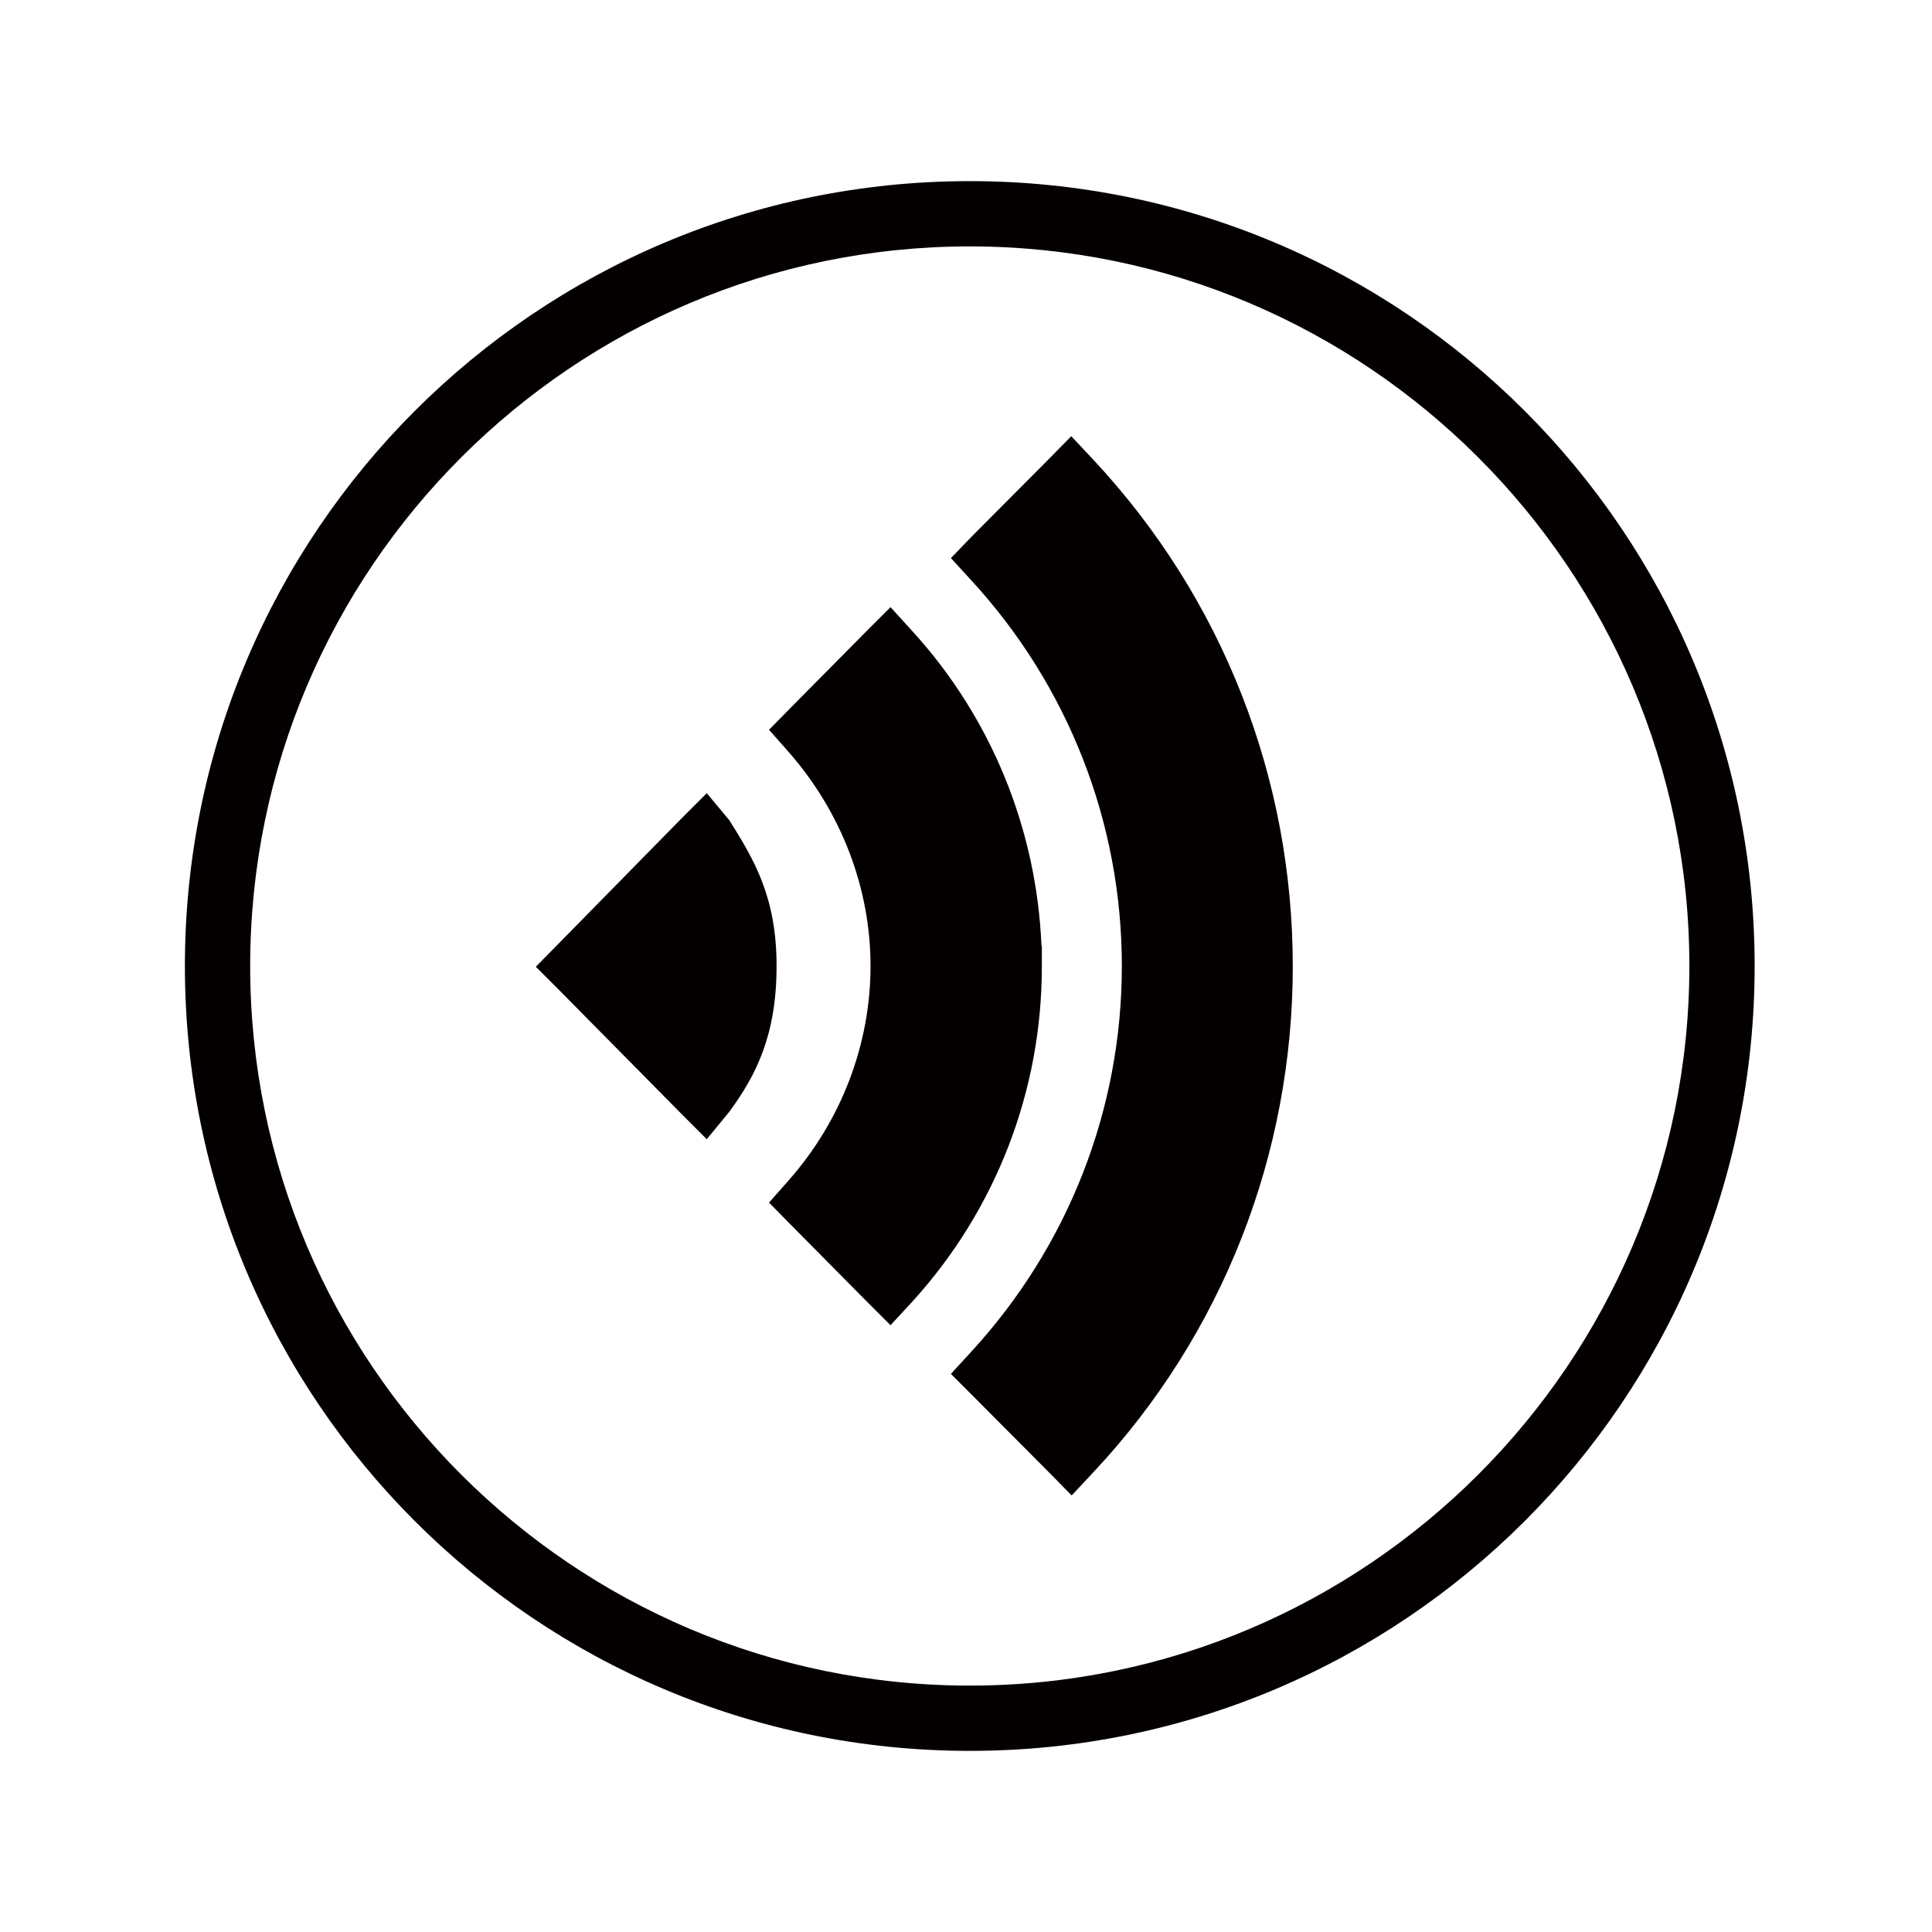 <?xml version="1.0" encoding="utf-8"?>
<!-- Generator: Adobe Illustrator 19.0.0, SVG Export Plug-In . SVG Version: 6.00 Build 0)  -->
<svg version="1.1" id="图层_1" xmlns="http://www.w3.org/2000/svg" xmlns:xlink="http://www.w3.org/1999/xlink" x="0px" y="0px"
	 viewBox="0 0 512 512" style="enable-background:new 0 0 512 512;" xml:space="preserve">
<style type="text/css">
	.st0{fill:#040000;}
</style>
<g>
	<g>
		<g>
			<path class="st0" d="M257,48C142.1,48,49,141.1,49,256s93.1,208,208,208s208-93.1,208-208S371.9,48,257,48z M257,446.7
				c-105.1,0-190.7-85.5-190.7-190.7S151.9,65.3,257,65.3S447.7,150.9,447.7,256S362.1,446.7,257,446.7z"/>
		</g>
	</g>
</g>
<g>
	<path class="st0" d="M342.6,256.1L342.6,256.1c0-50.1-18.7-97.6-52.7-134.1l-6-6.4l-6.1,6.2L257.7,142l-5.7,5.9l5.5,6
		c25.6,27.9,39.8,64.1,39.8,102.1s-14.2,74.2-39.8,102.1l-5.5,6l5.8,5.8l20.1,20.2l6.1,6.2l6-6.4C323.9,353.6,342.6,306,342.6,256.1
		z"/>
	<path class="st0" d="M242,344.7c22-24.3,34.1-55.7,34.1-88.5v-0.1V256v-5.3l-0.1-0.1c-1.3-30.8-13.2-60.2-34-83.1l-6-6.6l-6.3,6.3
		l-20.3,20.5l-5.6,5.7l5.3,6c13.9,15.9,21.6,36,21.6,56.6c0,20.7-7.7,40.9-21.6,56.7l-5.3,6l5.6,5.7l20.3,20.5l6.3,6.3L242,344.7z"
		/>
	<path class="st0" d="M142,256.2l6,6l32.7,33.1l6.6,6.6l6-7.3c7.1-9.7,12.5-20.3,12.5-38.6c0-18.2-5.9-28.1-12.5-38.6l-6-7.2
		l-6.6,6.6L148,250.1L142,256.2z"/>
</g>
</svg>
